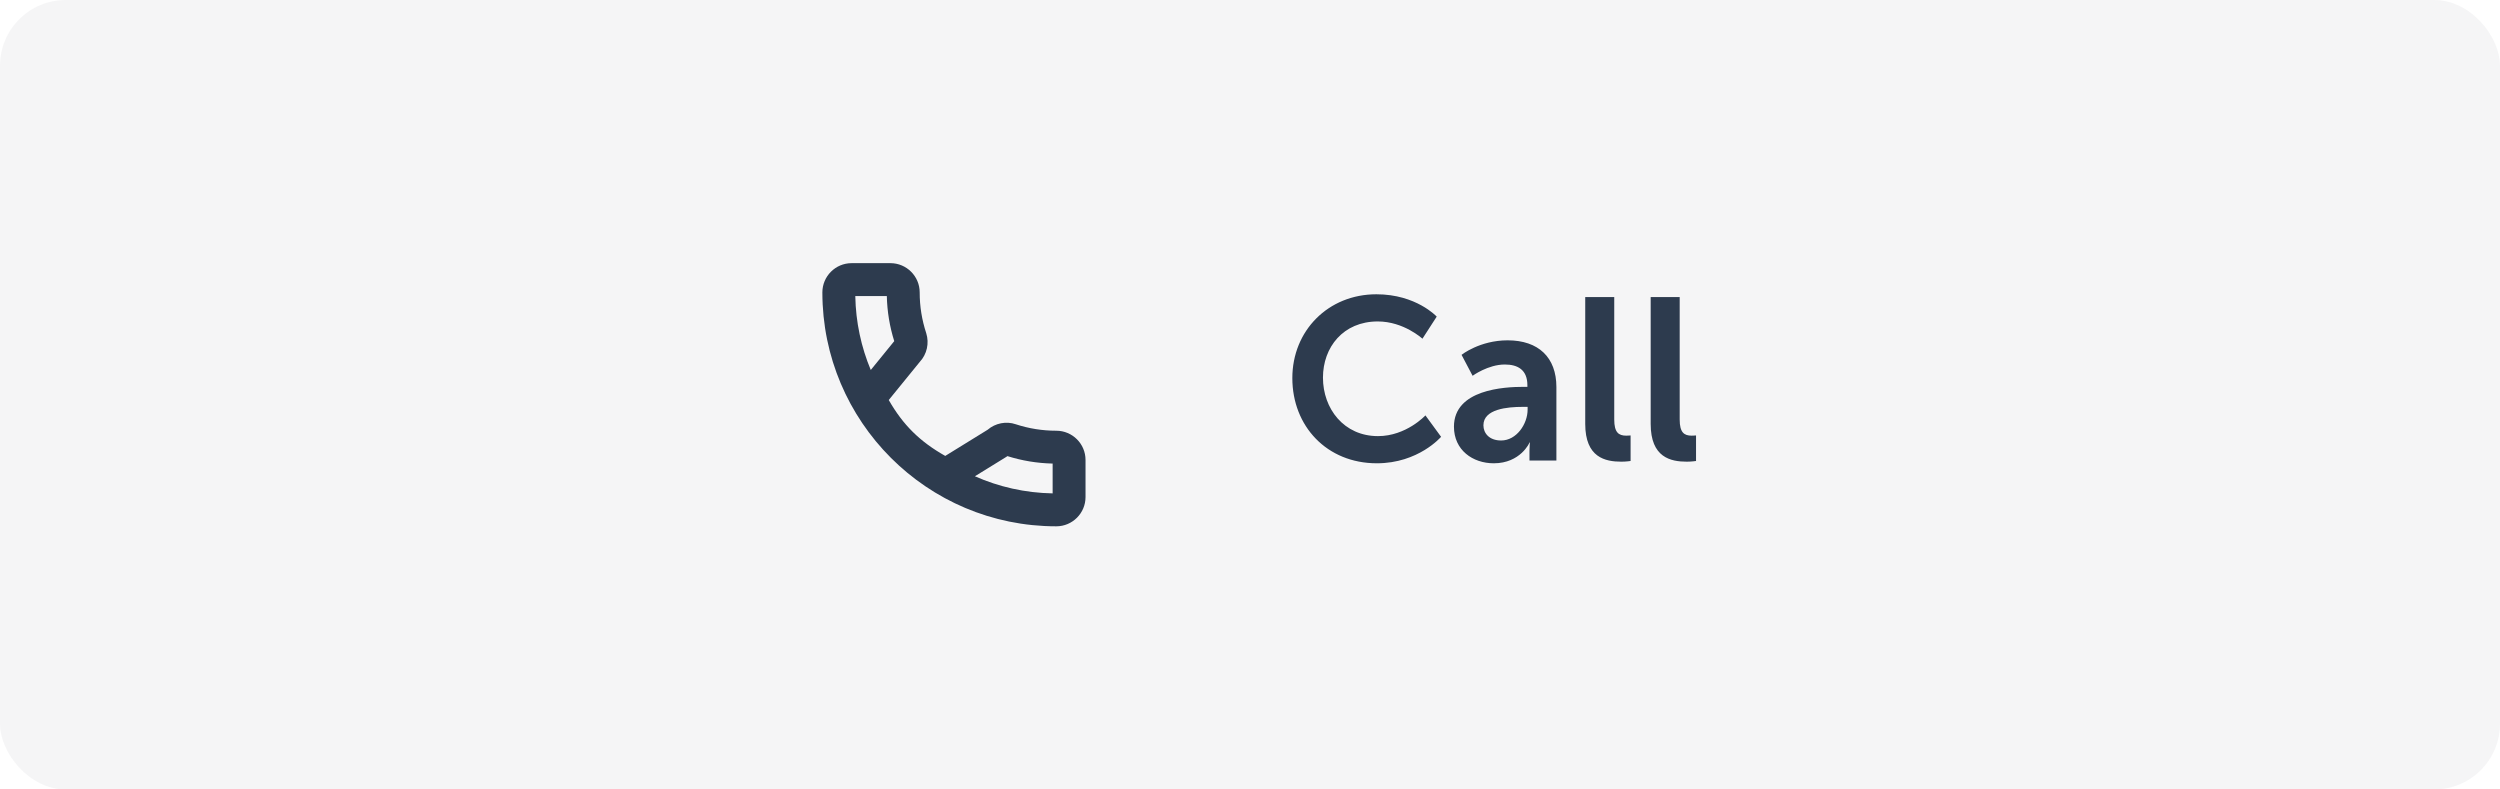 <svg width="152" height="48" viewBox="0 0 152 48" fill="none" xmlns="http://www.w3.org/2000/svg">
<rect width="152" height="48" fill="#E5E5E5"/>
<g clip-path="url(#clip0_0_1)">
<rect width="360" height="827" transform="translate(-20 -749)" fill="#F4F5F6"/>
<g filter="url(#filter0_d_0_1)">
<path fill-rule="evenodd" clip-rule="evenodd" d="M0 -265C0 -268.314 2.686 -271 6 -271H314C317.314 -271 320 -268.314 320 -265V15C320 18.314 317.314 21 314 21H6C2.686 21 0 18.314 0 15L0 -265Z" fill="white"/>
</g>
<rect x="-20" y="-230" width="360" height="650" fill="#F4F5F6"/>
<g filter="url(#filter1_d_0_1)">
<path d="M-20 -723C-20 -729.627 -14.627 -735 -8 -735H328C334.627 -735 340 -729.627 340 -723V1009H-20V-723Z" fill="white"/>
</g>
<rect width="152" height="48" rx="4" fill="#2D3B4E" fill-opacity="0.05"/>
<g clip-path="url(#clip1_0_1)">
<path d="M78.574 22.988C78.574 25.914 80.674 28.168 83.712 28.168C86.246 28.168 87.618 26.558 87.618 26.558L86.666 25.256C86.666 25.256 85.504 26.516 83.782 26.516C81.71 26.516 80.436 24.85 80.436 22.96C80.436 21.112 81.668 19.544 83.768 19.544C85.35 19.544 86.484 20.594 86.484 20.594L87.352 19.25C87.352 19.25 86.106 17.892 83.684 17.892C80.758 17.892 78.574 20.104 78.574 22.988ZM88.4 25.942C88.4 27.37 89.547 28.168 90.822 28.168C92.445 28.168 93.005 26.908 92.992 26.908H93.019C93.019 26.908 92.992 27.132 92.992 27.412V28H94.629V23.534C94.629 21.728 93.537 20.692 91.662 20.692C89.968 20.692 88.862 21.574 88.862 21.574L89.534 22.848C89.534 22.848 90.472 22.162 91.493 22.162C92.278 22.162 92.865 22.484 92.865 23.422V23.52H92.627C91.466 23.52 88.4 23.674 88.4 25.942ZM90.192 25.858C90.192 24.864 91.662 24.738 92.572 24.738H92.879V24.906C92.879 25.774 92.207 26.782 91.269 26.782C90.541 26.782 90.192 26.334 90.192 25.858ZM96.382 25.774C96.382 27.818 97.6 28.07 98.58 28.07C98.874 28.07 99.14 28.028 99.14 28.028V26.474C99.14 26.474 99.014 26.488 98.874 26.488C98.412 26.488 98.146 26.292 98.146 25.508V18.06H96.382V25.774ZM100.361 25.774C100.361 27.818 101.579 28.07 102.559 28.07C102.853 28.07 103.119 28.028 103.119 28.028V26.474C103.119 26.474 102.993 26.488 102.853 26.488C102.391 26.488 102.125 26.292 102.125 25.508V18.06H100.361V25.774Z" fill="#2D3B4E"/>
<path fill-rule="evenodd" clip-rule="evenodd" d="M60.048 26.129C60.522 25.724 61.178 25.595 61.759 25.795C62.541 26.053 63.377 26.188 64.222 26.188C65.202 26.188 66 26.985 66 27.965V30.222C66 31.202 65.202 32 64.222 32C56.367 32 50 25.633 50 17.778C50 16.798 50.798 16 51.778 16H54.139C55.119 16 55.917 16.798 55.917 17.778C55.917 18.628 56.051 19.456 56.314 20.255C56.507 20.867 56.361 21.535 55.916 22.011L54.036 24.321C54.903 25.837 55.928 26.849 57.471 27.72L60.048 26.129ZM64 29.998V28.185C63.063 28.164 62.137 28.011 61.251 27.732C61.227 27.75 61.203 27.766 61.178 27.782L59.274 28.957C60.723 29.599 62.32 29.968 64 29.998ZM54.37 20.741C54.093 19.862 53.94 18.941 53.919 18H52.002C52.03 19.591 52.363 21.108 52.943 22.495L54.37 20.741Z" fill="#2D3B4E"/>
</g>
</g>
<defs>
<filter id="filter0_d_0_1" x="-1" y="-271" width="322" height="294" filterUnits="userSpaceOnUse" color-interpolation-filters="sRGB">
<feFlood flood-opacity="0" result="BackgroundImageFix"/>
<feColorMatrix in="SourceAlpha" type="matrix" values="0 0 0 0 0 0 0 0 0 0 0 0 0 0 0 0 0 0 127 0" result="hardAlpha"/>
<feOffset dy="1"/>
<feGaussianBlur stdDeviation="0.5"/>
<feColorMatrix type="matrix" values="0 0 0 0 0.176 0 0 0 0 0.231 0 0 0 0 0.306 0 0 0 0.06 0"/>
<feBlend mode="normal" in2="BackgroundImageFix" result="effect1_dropShadow_0_1"/>
<feBlend mode="normal" in="SourceGraphic" in2="effect1_dropShadow_0_1" result="shape"/>
</filter>
<filter id="filter1_d_0_1" x="-30" y="-743" width="380" height="1764" filterUnits="userSpaceOnUse" color-interpolation-filters="sRGB">
<feFlood flood-opacity="0" result="BackgroundImageFix"/>
<feColorMatrix in="SourceAlpha" type="matrix" values="0 0 0 0 0 0 0 0 0 0 0 0 0 0 0 0 0 0 127 0" result="hardAlpha"/>
<feOffset dy="2"/>
<feGaussianBlur stdDeviation="5"/>
<feColorMatrix type="matrix" values="0 0 0 0 0.176 0 0 0 0 0.231 0 0 0 0 0.306 0 0 0 0.04 0"/>
<feBlend mode="normal" in2="BackgroundImageFix" result="effect1_dropShadow_0_1"/>
<feBlend mode="normal" in="SourceGraphic" in2="effect1_dropShadow_0_1" result="shape"/>
</filter>
<clipPath id="clip0_0_1">
<rect width="360" height="827" fill="white" transform="translate(-20 -749)"/>
</clipPath>
<clipPath id="clip1_0_1">
<rect width="57" height="20" fill="white" transform="translate(48 14)"/>
</clipPath>
</defs>
</svg>
